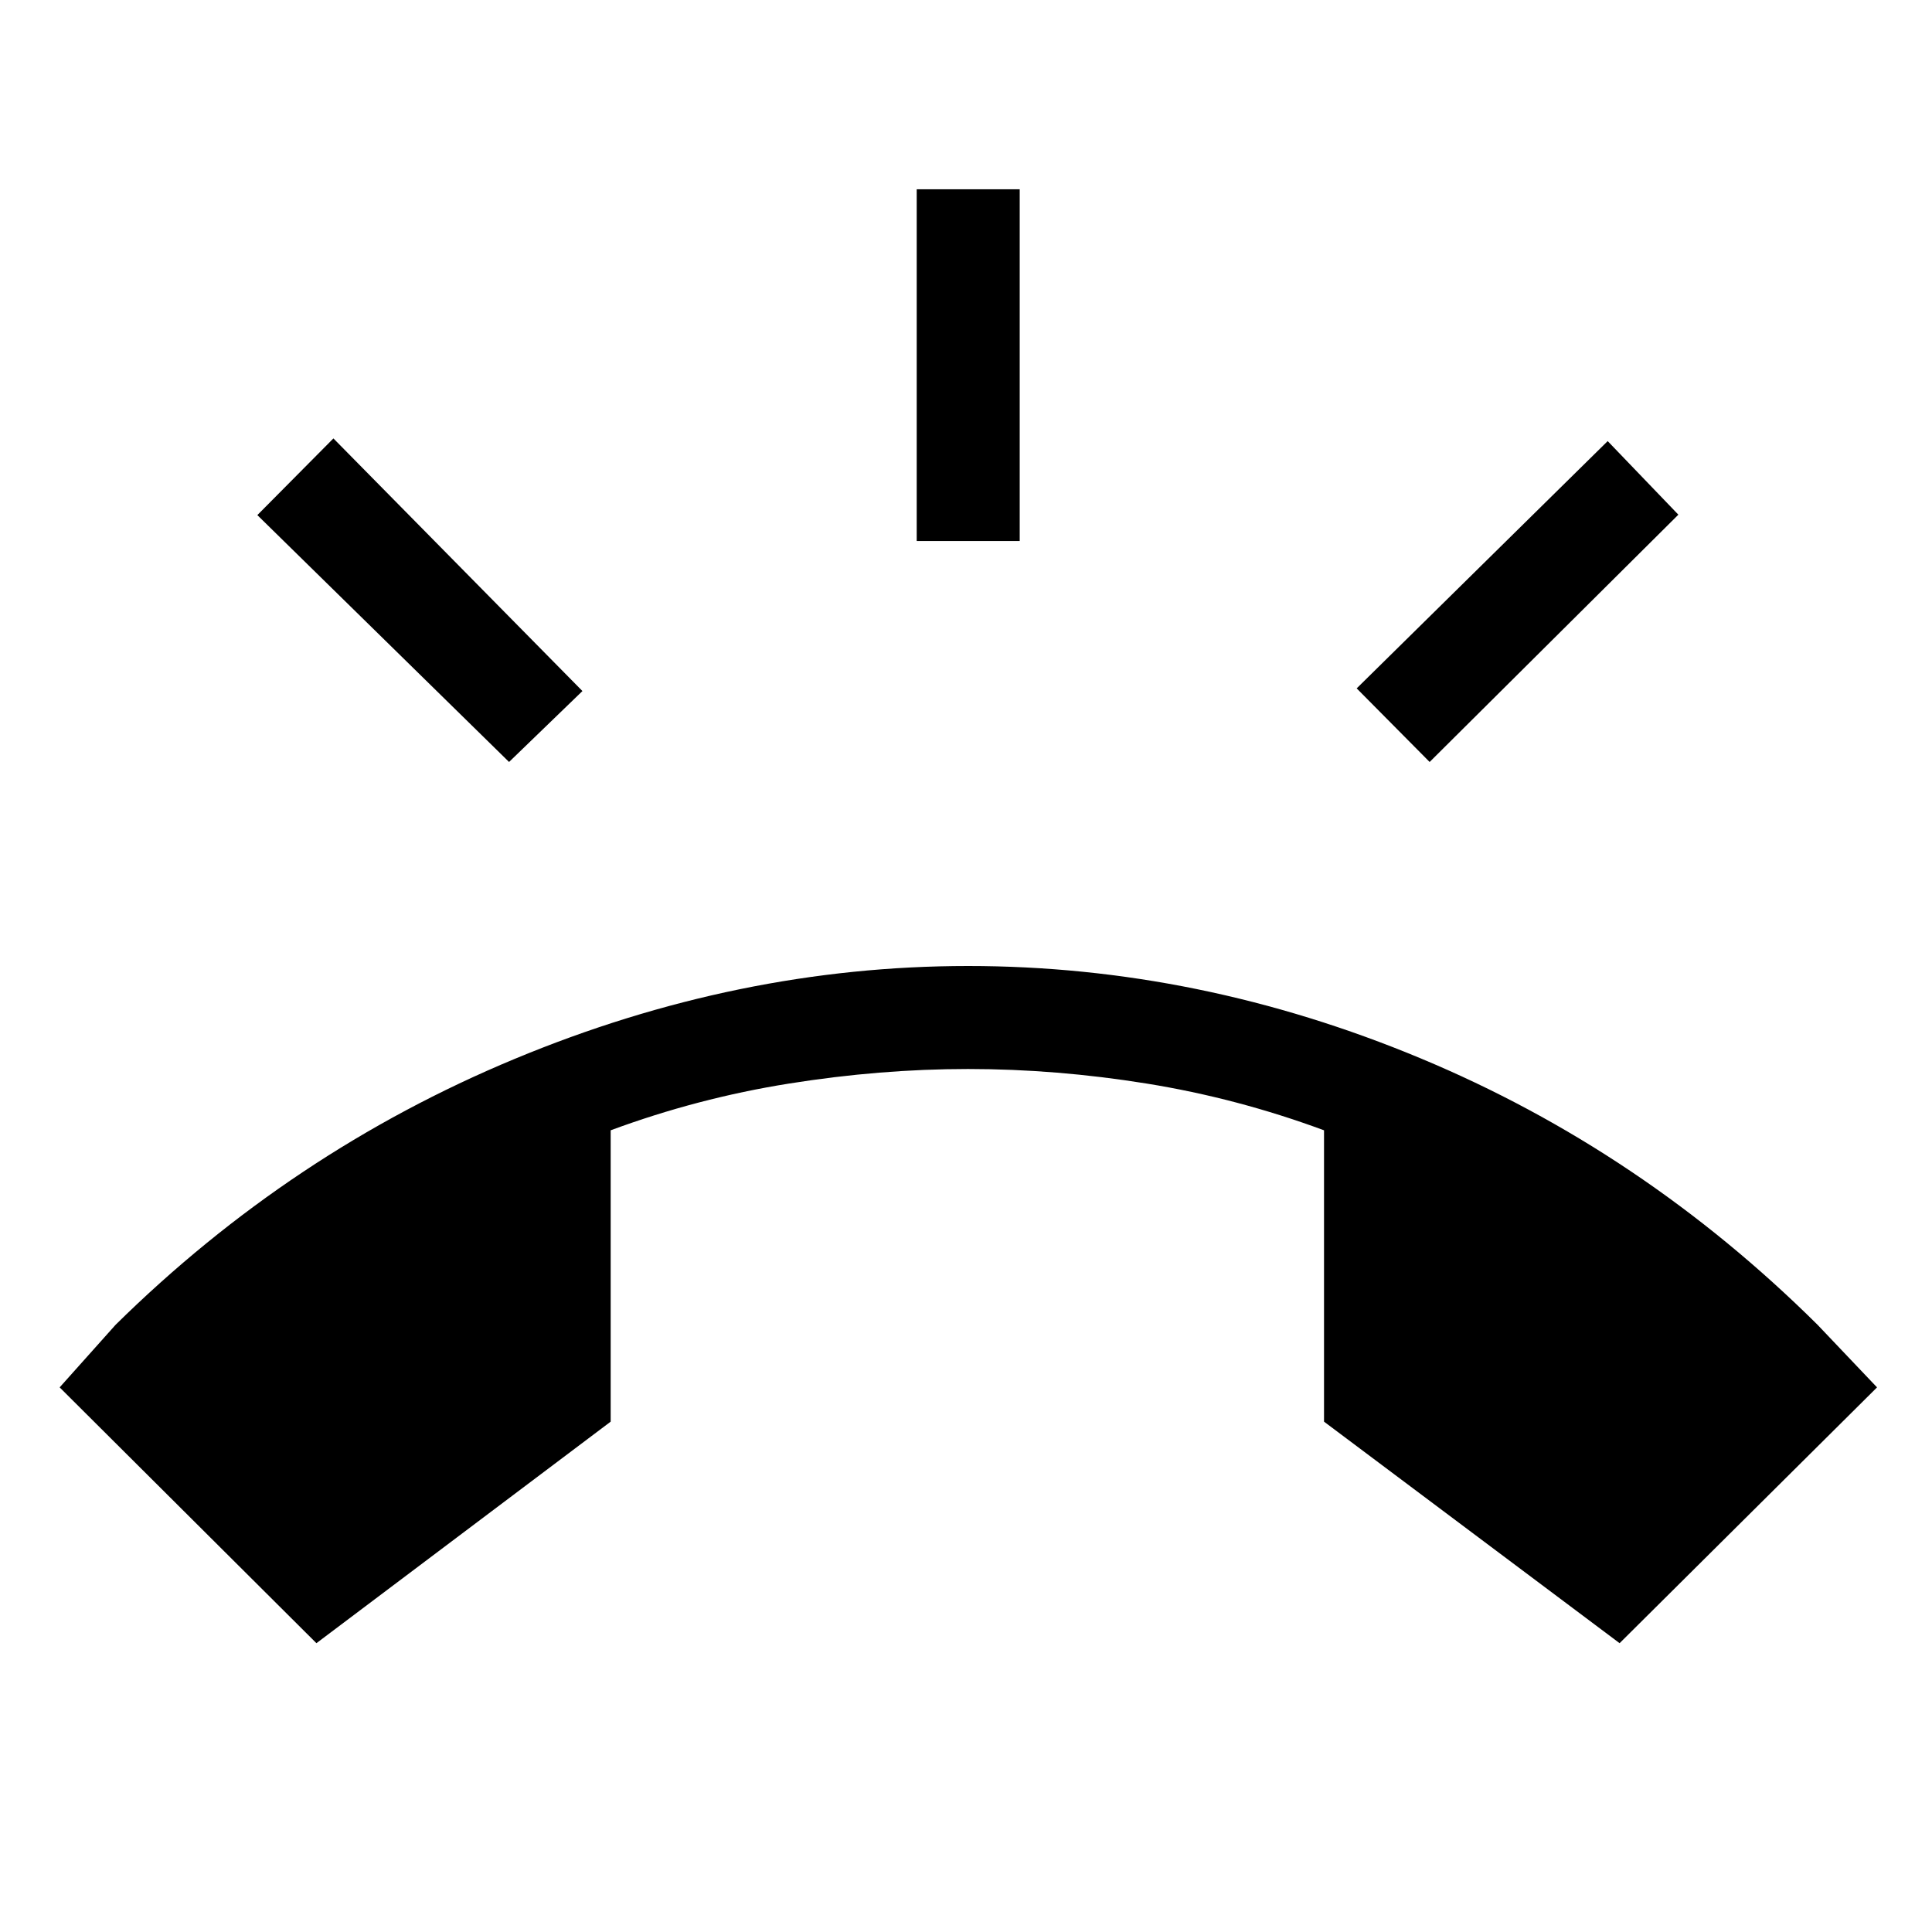 <svg xmlns="http://www.w3.org/2000/svg" height="40" viewBox="0 -960 960 960" width="40"><path d="M157.23-143.51 29.64-270.62l27.8-31.1q87.18-85.9 198.23-132.09Q366.72-480 481-480q114.79 0 224.83 45.86t197.3 132.42l29.56 31.1-127.92 127.11L657.9-253.59v-144.77q-43.16-15.97-88.09-23.22-44.94-7.24-88.81-7.24-43.54 0-88.97 7.24-45.44 7.25-88.59 23.22v144.77L157.23-143.51Zm298.28-547.67v-174.77h51.18v174.77h-51.18Zm254.87 109.8-36.25-36.57 124.72-122.87 35.12 36.56-123.59 122.88Zm-457.43 0L127.87-704.05l37.8-38.1 123.74 125.53-36.46 35.24Z"/></svg>